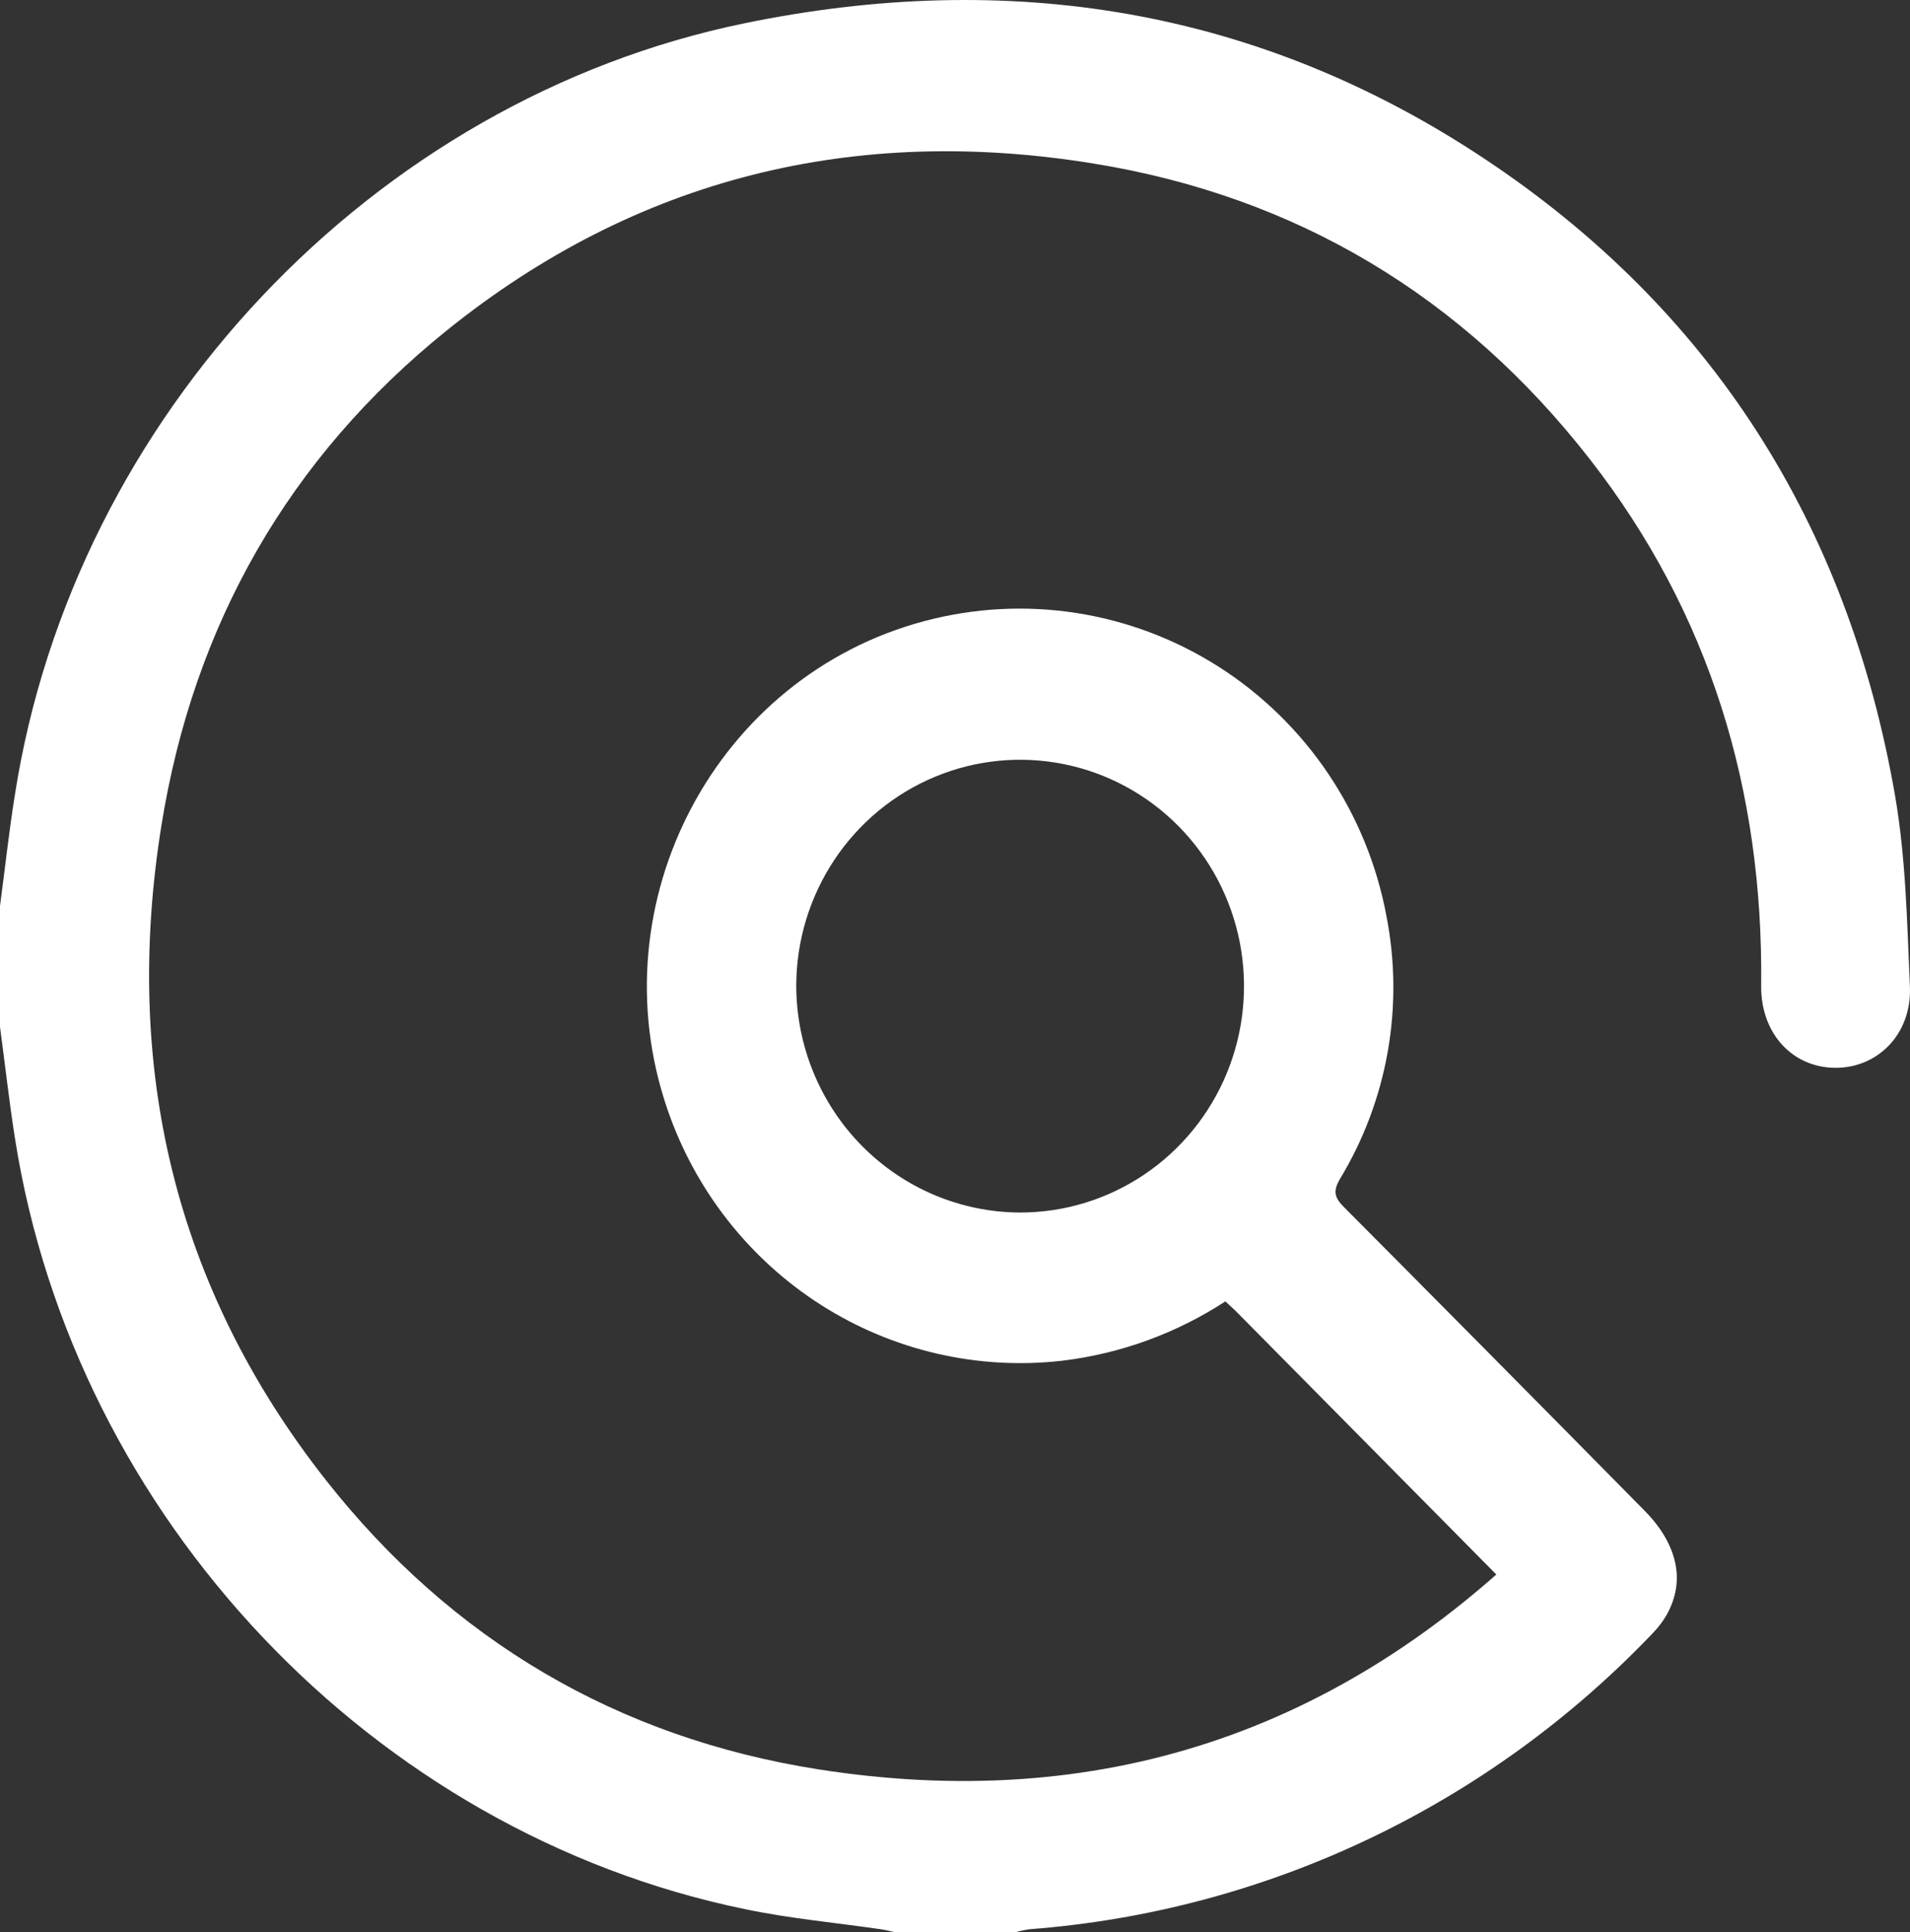 <svg width="88" height="89" viewBox="0 0 88 89" fill="none" xmlns="http://www.w3.org/2000/svg">
<rect x="0" y="0" width="88" height="89" fill="#333333" stroke="none"/>
<path d="M0 41.731C0.23 40.018 0.413 38.297 0.689 36.589C3.411 19.178 17.175 4.606 34.265 1.08C46.453 -1.437 57.941 0.369 68.401 7.316C78.86 14.262 85.139 24.16 87.307 36.621C87.81 39.512 87.865 42.49 87.996 45.444C88.088 47.612 86.524 49.196 84.551 49.182C82.578 49.168 81.118 47.596 81.143 45.395C81.242 36.403 78.782 28.247 73.249 21.151C67.397 13.643 59.737 9.055 50.422 7.539C39.411 5.737 29.343 8.161 20.565 15.235C13.3 21.093 8.914 28.79 7.434 38.04C5.659 49.138 8.038 59.298 15.002 68.155C20.824 75.557 28.479 80.045 37.705 81.494C50.567 83.511 61.706 79.843 71.007 70.582C71.912 69.676 72.907 69.07 74.211 69.263C75.603 69.469 76.584 70.254 77.029 71.619C77.475 72.984 77.137 74.187 76.159 75.211C68.568 83.174 58.343 88.032 47.434 88.858C47.21 88.891 46.988 88.938 46.77 89H41.26C41.031 88.954 40.819 88.893 40.597 88.861C38.502 88.556 36.387 88.366 34.317 87.932C17.161 84.398 3.427 69.885 0.689 52.43C0.42 50.726 0.23 49.005 0 47.292V41.731Z" fill="white"/>
<path d="M56.456 59.941C54.192 61.416 51.625 62.349 48.951 62.672C45.062 63.12 41.138 62.214 37.827 60.104C34.516 57.993 32.016 54.804 30.74 51.063C27.493 41.562 32.982 31.158 42.591 28.607C44.875 27.998 47.259 27.871 49.594 28.234C51.929 28.598 54.164 29.443 56.162 30.718C58.159 31.994 59.875 33.671 61.203 35.646C62.531 37.621 63.442 39.852 63.879 42.198C64.693 46.36 63.929 50.679 61.739 54.297C61.399 54.875 61.491 55.165 61.92 55.597C66.552 60.252 71.173 64.917 75.783 69.593C77.577 71.408 77.745 73.505 76.224 75.01C74.704 76.514 72.694 76.312 70.928 74.529L56.953 60.403C56.812 60.262 56.661 60.132 56.456 59.941ZM46.999 55.848C49.038 55.848 51.031 55.238 52.727 54.093C54.424 52.949 55.746 51.322 56.528 49.418C57.309 47.514 57.515 45.418 57.119 43.396C56.723 41.374 55.743 39.516 54.302 38.056C52.862 36.597 51.026 35.602 49.027 35.197C47.027 34.792 44.954 34.995 43.069 35.781C41.183 36.567 39.571 37.901 38.435 39.613C37.299 41.325 36.69 43.339 36.686 45.4C36.691 48.166 37.778 50.817 39.71 52.775C41.642 54.733 44.263 55.838 46.999 55.848Z" fill="white"/>
</svg>
